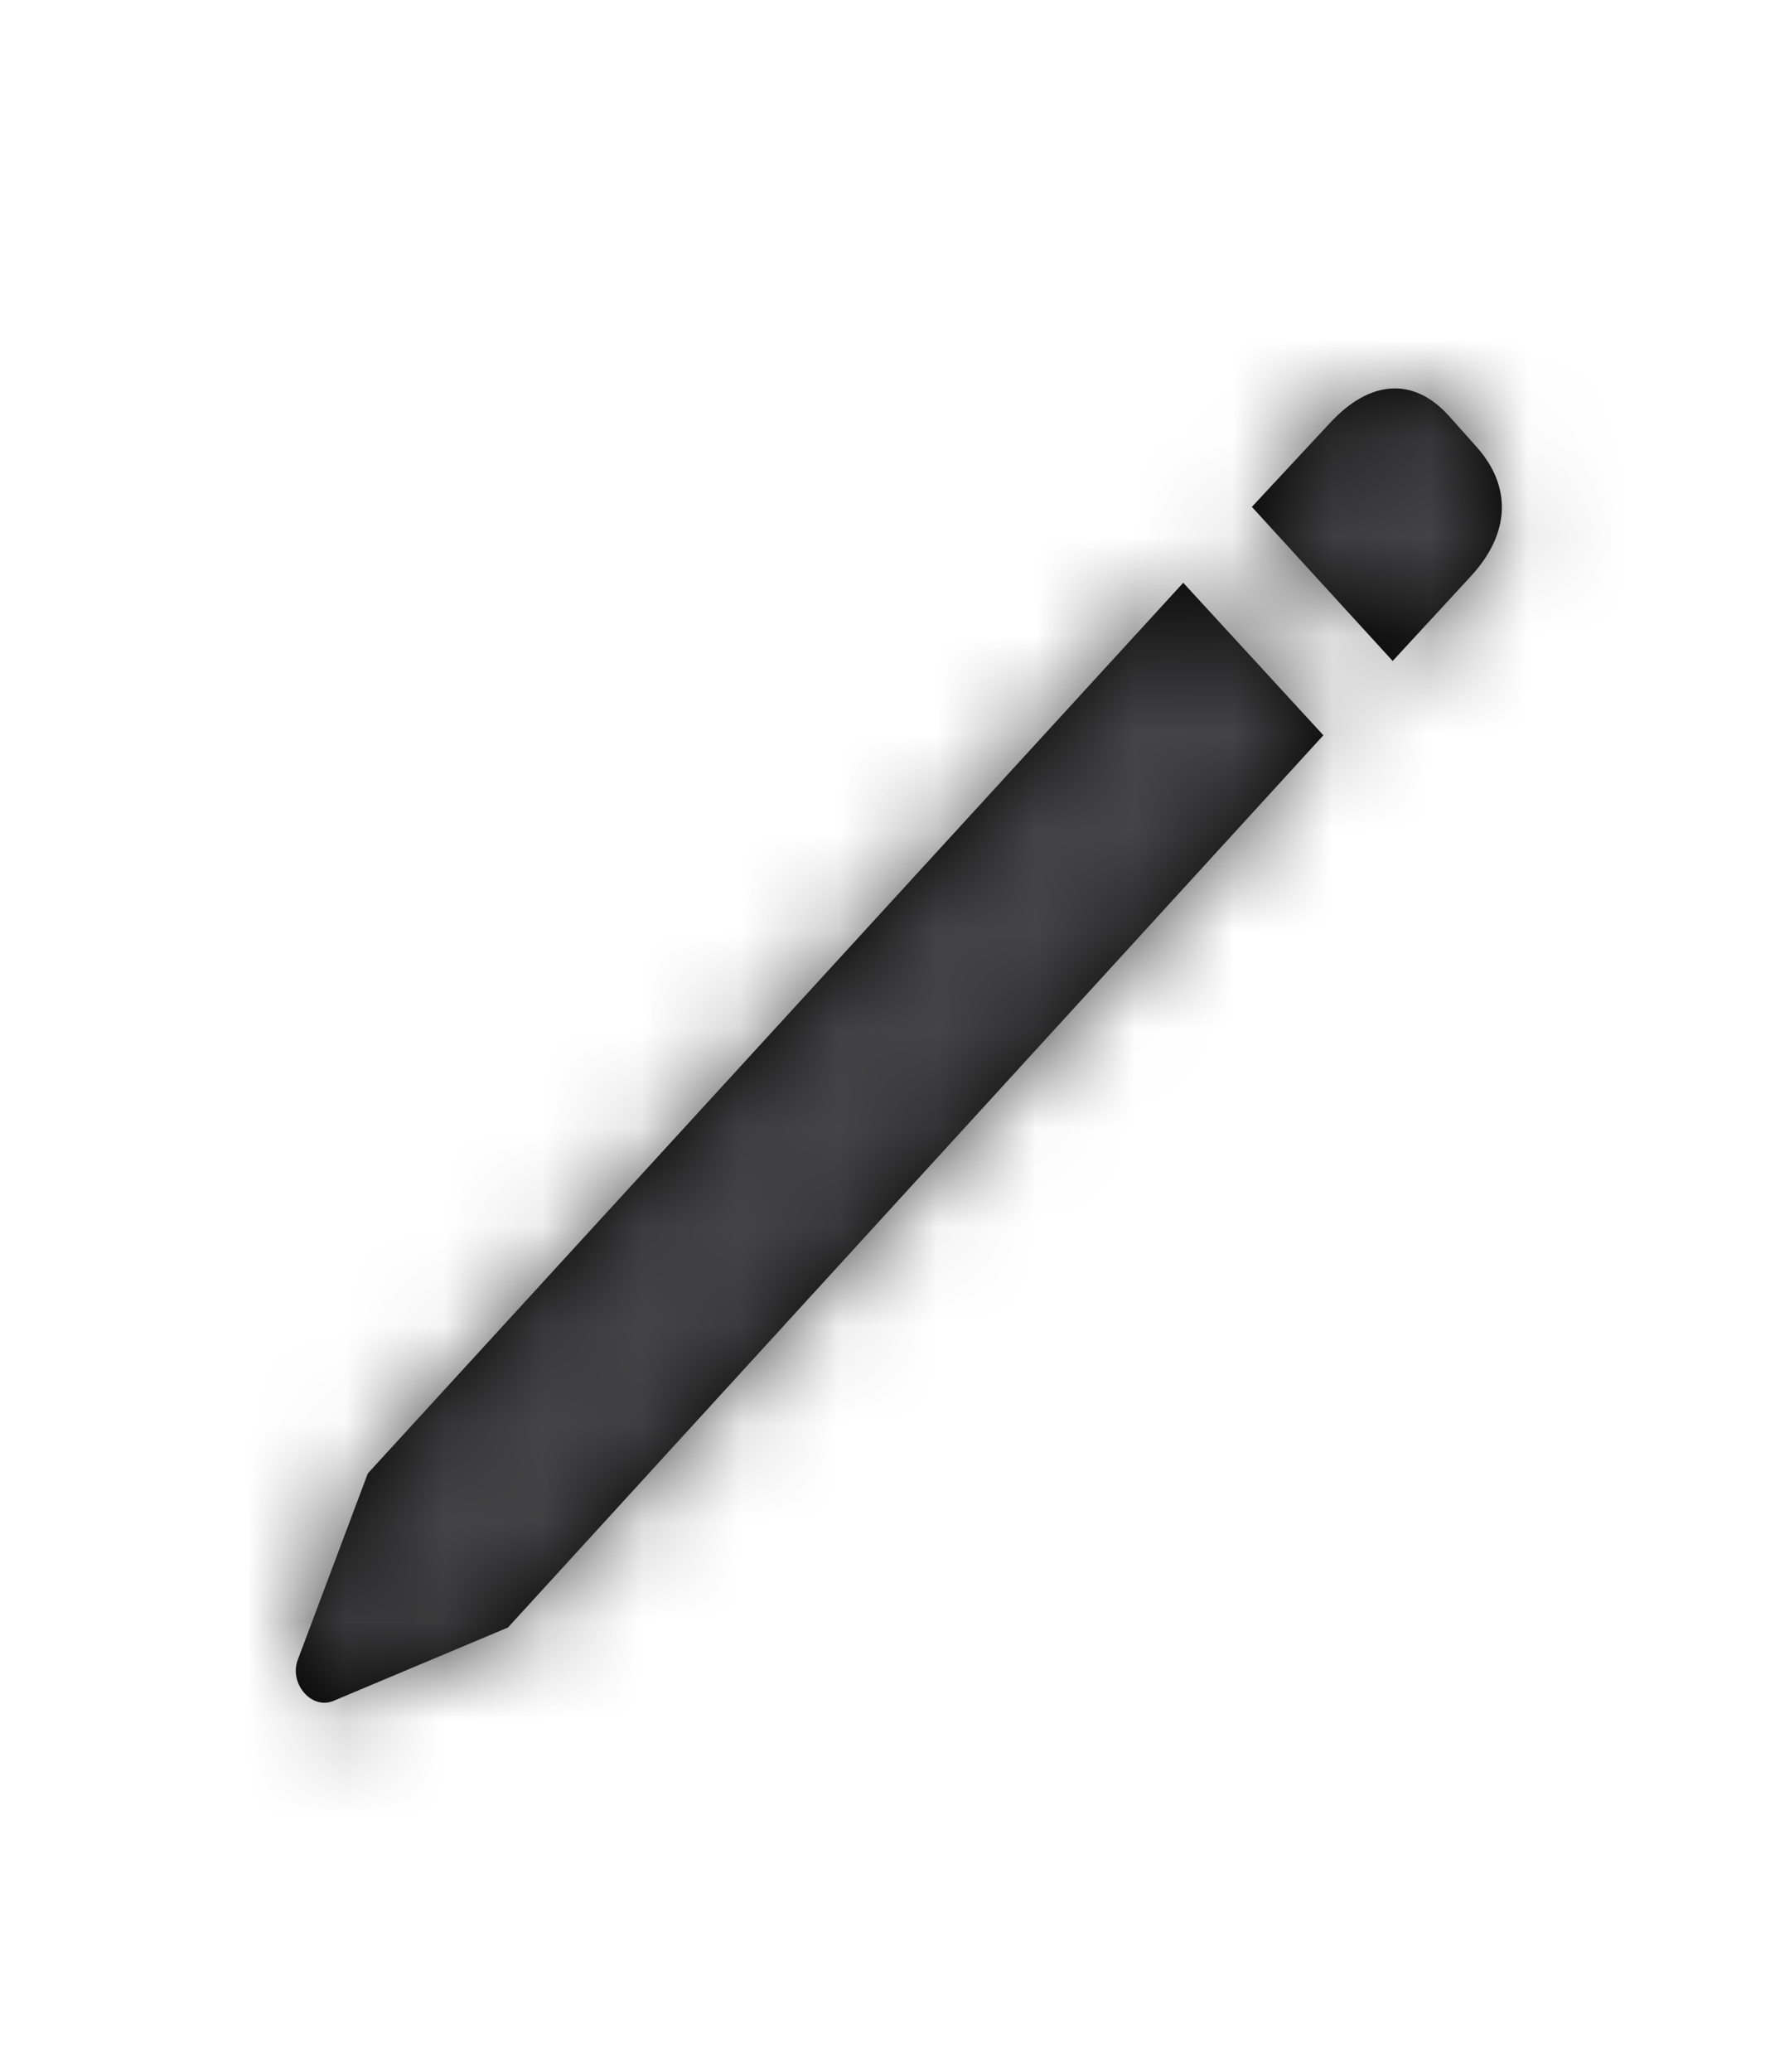 <?xml version="1.0" encoding="UTF-8"?>
<svg width="18px" height="21px" viewBox="0 0 18 21" version="1.1" xmlns="http://www.w3.org/2000/svg" xmlns:xlink="http://www.w3.org/1999/xlink">
    <!-- Generator: sketchtool 51.3 (57544) - http://www.bohemiancoding.com/sketch -->
    <title>DB572F77-1A27-429B-AD13-9455F842FC88</title>
    <desc>Created with sketchtool.</desc>
    <defs>
        <path d="M11.123,2.763 L9.695,1.201 L10.493,0.344 C10.889,-0.081 11.328,-0.121 11.687,0.272 L11.973,0.592 C12.331,0.993 12.317,1.465 11.921,1.898 L11.123,2.763 Z M2.151,12.56 L0.378,13.305 C0.159,13.394 -0.069,13.129 0.019,12.889 L0.73,10.998 L8.999,1.97 L10.42,3.516 L2.151,12.56 Z" id="path-1"></path>
    </defs>
    <g id="Dashboard/Diagnosis" stroke="none" stroke-width="1" fill="none" fill-rule="evenodd">
        <g id="new-switch-Diagnosis－0827-VLAN-2" transform="translate(-634, -1306)">
            <g id="Row1-Table/Row/1-Row-D-vlan-編輯" transform="translate(116, 1299)">
                <g id="pen-3--copy" transform="translate(518, 7.656)">
                    <g id="ic/tool/白/pen-3-copy-ic/tool/白/pen-1">
                        <g id="🎨icon-color" transform="translate(3, 3.281)">
                            <mask id="mask-2" fill="white">
                                <use xlink:href="#path-1"></use>
                            </mask>
                            <use id="Mask" fill="#000000" xlink:href="#path-1"></use>
                            <g id="🎨icon-color-🎨icon-color/網頁整理版/Gray/Gray4/Gray4-深色" mask="url(#mask-2)" fill="#444446">
                                <g transform="translate(-3, -3.281)" id="Icon-Shade">
                                    <rect x="0" y="0" width="18" height="19.688"></rect>
                                </g>
                            </g>
                        </g>
                    </g>
                </g>
            </g>
        </g>
    </g>
</svg>